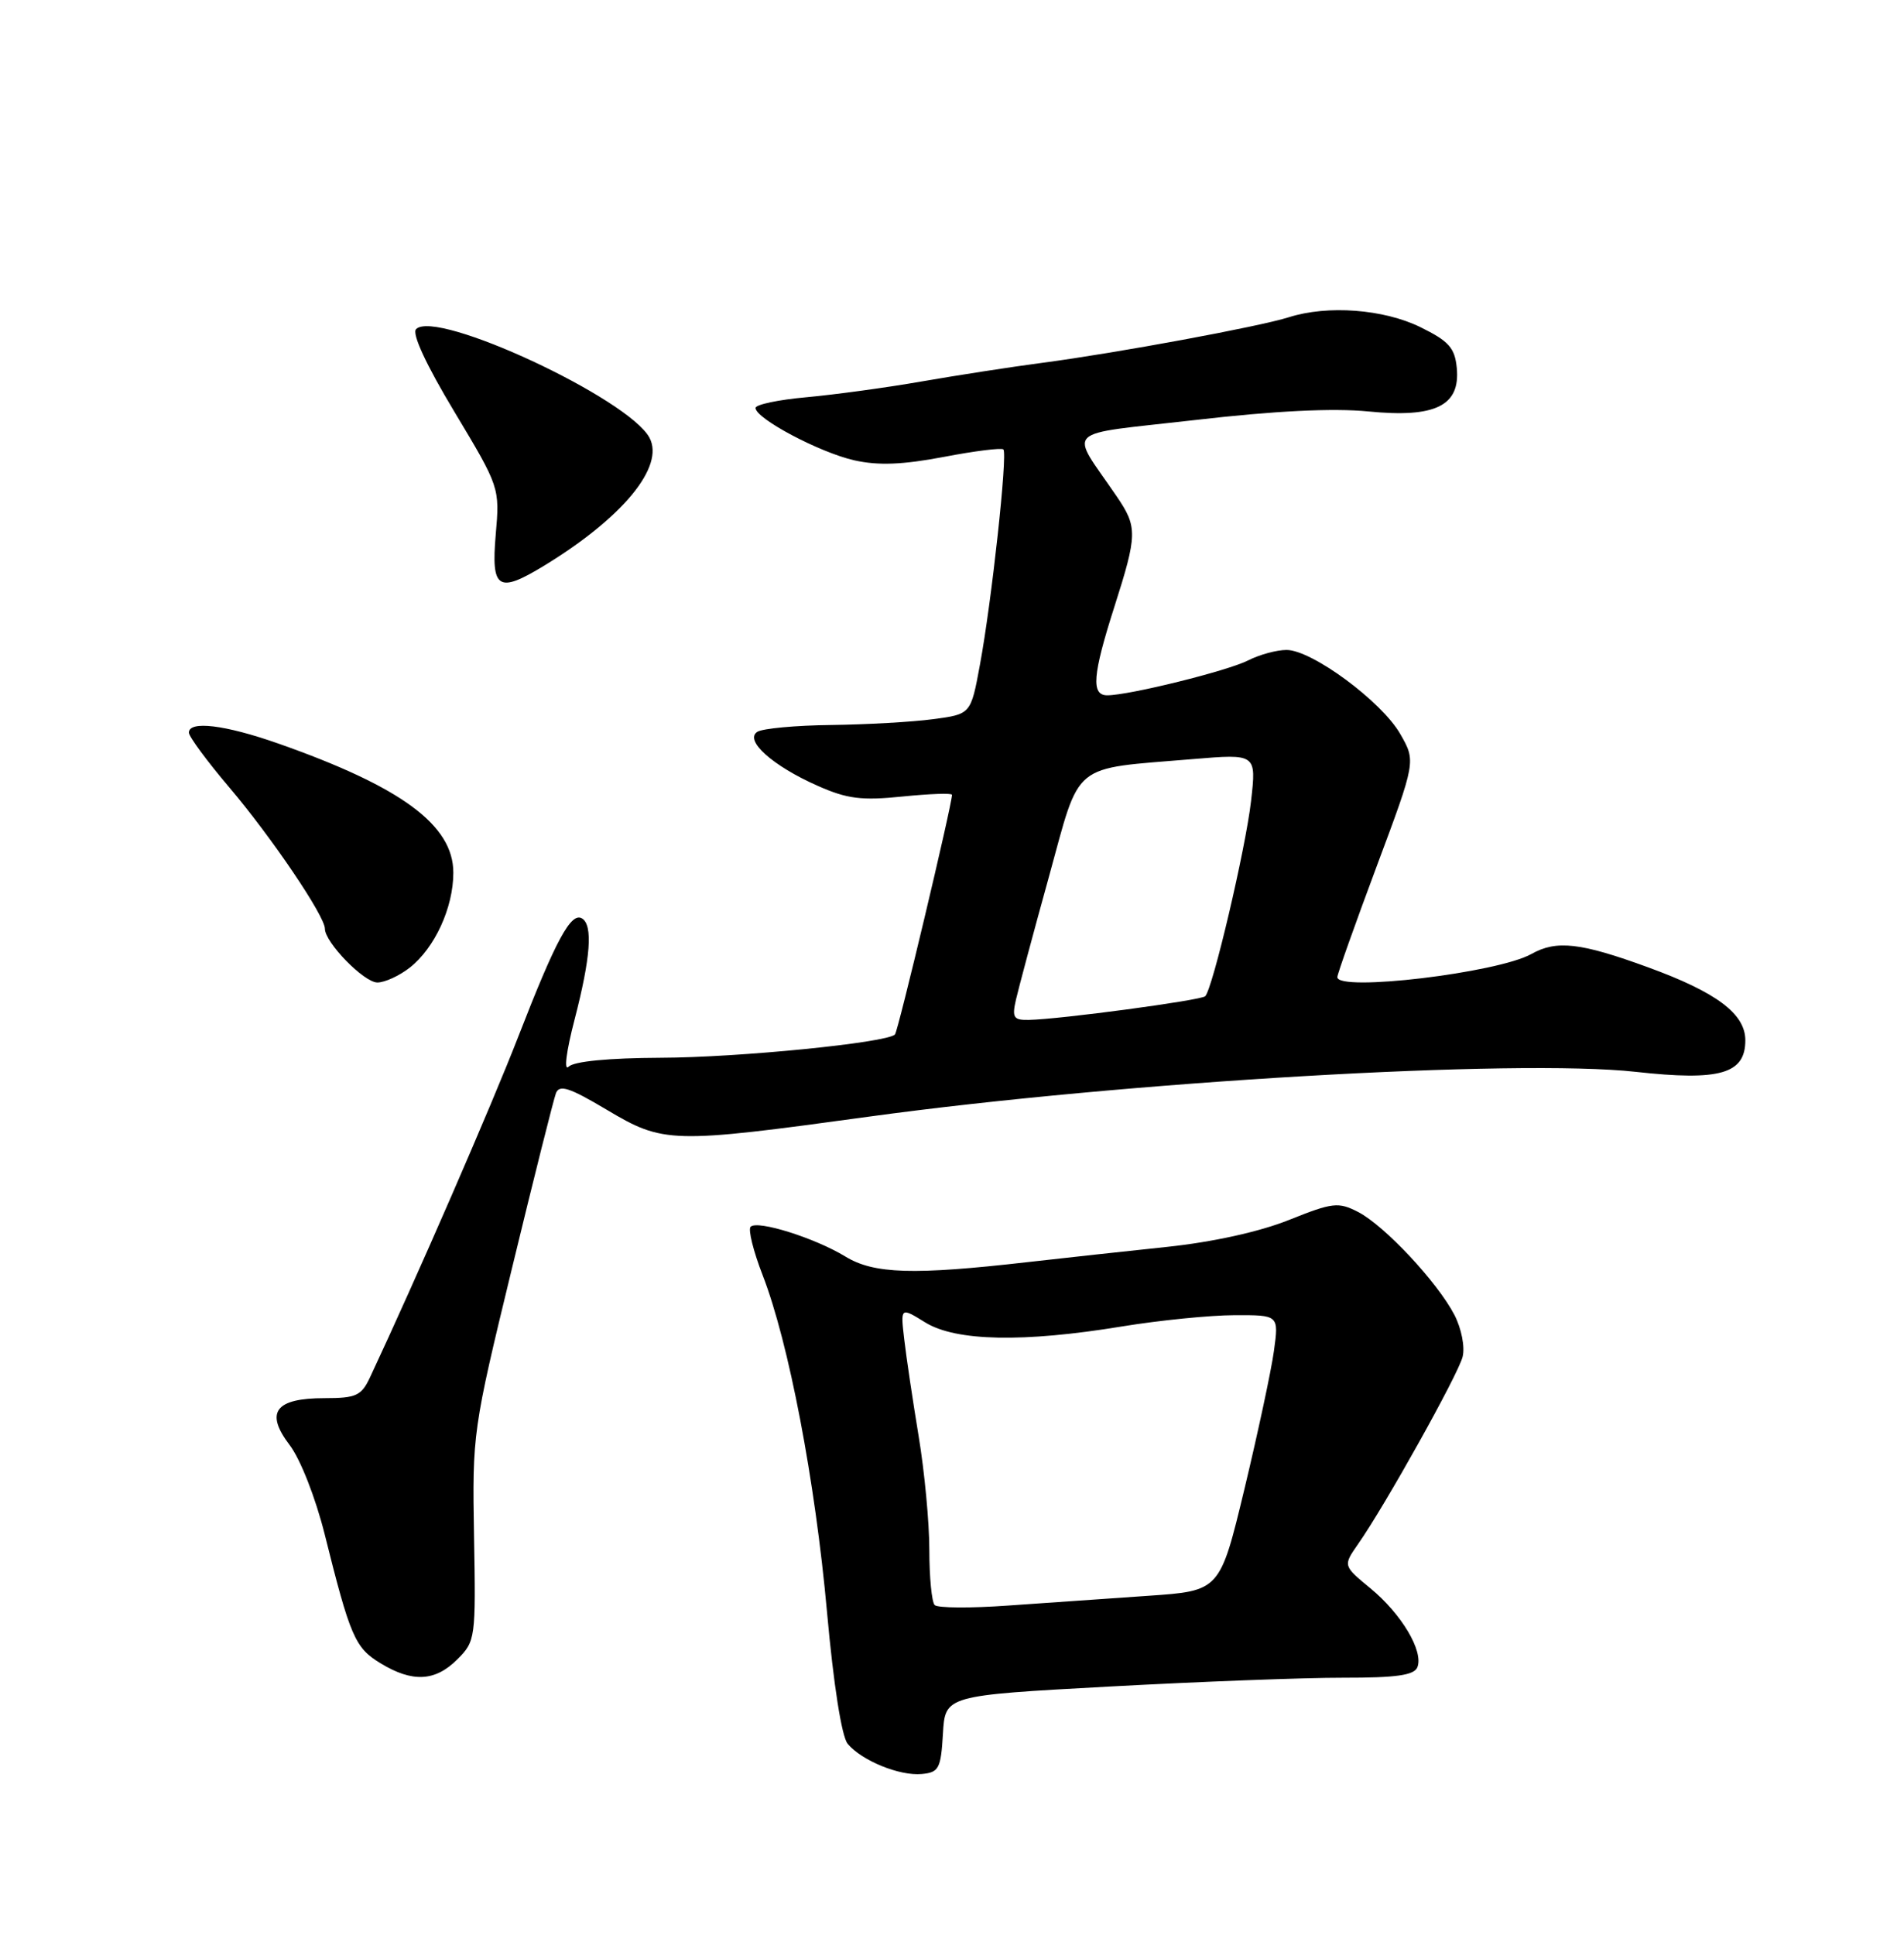 <?xml version="1.0" encoding="UTF-8" standalone="no"?>
<!DOCTYPE svg PUBLIC "-//W3C//DTD SVG 1.1//EN" "http://www.w3.org/Graphics/SVG/1.1/DTD/svg11.dtd" >
<svg xmlns="http://www.w3.org/2000/svg" xmlns:xlink="http://www.w3.org/1999/xlink" version="1.1" viewBox="0 0 252 256">
 <g >
 <path fill="currentColor"
d=" M 124.80 229.42 C 125.09 224.34 125.09 224.34 146.80 223.16 C 158.73 222.51 172.68 221.98 177.78 221.99 C 184.85 222.00 187.19 221.66 187.60 220.59 C 188.42 218.46 185.49 213.55 181.39 210.17 C 177.75 207.17 177.75 207.17 179.73 204.33 C 183.32 199.21 192.99 181.88 193.58 179.53 C 193.91 178.23 193.43 175.80 192.50 173.99 C 190.25 169.66 183.27 162.19 179.76 160.37 C 177.13 159.02 176.40 159.10 170.60 161.42 C 166.71 162.98 160.50 164.35 154.40 164.99 C 148.95 165.56 140.68 166.47 136.00 167.00 C 120.89 168.73 115.66 168.57 111.89 166.26 C 107.87 163.81 100.25 161.41 99.35 162.32 C 98.99 162.67 99.71 165.56 100.94 168.73 C 104.40 177.66 107.89 195.92 109.46 213.33 C 110.32 222.90 111.40 229.78 112.19 230.73 C 114.04 232.96 119.06 235.01 122.00 234.73 C 124.26 234.52 124.53 234.02 124.80 229.42 Z  M 60.54 219.55 C 62.93 217.16 62.98 216.77 62.74 203.30 C 62.50 189.69 62.57 189.21 67.76 167.82 C 70.65 155.89 73.27 145.47 73.58 144.65 C 74.04 143.47 75.36 143.90 80.29 146.83 C 87.82 151.32 88.82 151.34 115.00 147.75 C 148.88 143.11 200.72 140.08 216.48 141.82 C 227.63 143.06 231.00 142.09 231.00 137.65 C 231.00 134.15 227.20 131.30 218.15 128.00 C 209.18 124.72 206.01 124.36 202.68 126.23 C 198.23 128.73 177.00 131.26 177.00 129.29 C 177.00 128.89 179.34 122.31 182.20 114.65 C 187.40 100.73 187.40 100.73 185.33 97.12 C 182.87 92.82 173.64 86.00 170.28 86.00 C 168.97 86.00 166.69 86.62 165.20 87.38 C 162.48 88.77 149.43 92.00 146.55 92.00 C 144.39 92.00 144.60 89.33 147.49 80.29 C 150.54 70.74 150.56 69.74 147.82 65.71 C 141.50 56.44 140.29 57.63 158.15 55.58 C 168.68 54.36 176.43 53.98 181.10 54.44 C 189.98 55.32 193.29 53.69 192.81 48.69 C 192.55 46.02 191.76 45.14 188.00 43.29 C 183.13 40.90 175.71 40.34 170.57 41.98 C 166.66 43.22 147.79 46.71 138.00 48.00 C 133.88 48.54 126.67 49.66 122.00 50.47 C 117.33 51.29 110.46 52.22 106.75 52.56 C 103.04 52.89 100.00 53.53 100.00 53.98 C 100.00 55.38 108.49 59.88 113.08 60.91 C 116.25 61.62 119.46 61.49 124.90 60.46 C 129.00 59.67 132.56 59.23 132.80 59.47 C 133.38 60.05 131.25 79.63 129.69 88.00 C 128.49 94.50 128.49 94.50 123.49 95.16 C 120.75 95.53 114.67 95.87 110.00 95.93 C 105.33 95.98 100.93 96.39 100.24 96.83 C 98.47 97.95 102.25 101.34 108.23 103.98 C 112.13 105.71 114.04 105.95 119.47 105.39 C 123.06 105.03 126.00 104.92 126.00 105.17 C 126.00 106.47 118.86 136.48 118.45 136.88 C 117.36 137.98 97.71 139.93 87.45 139.96 C 80.59 139.99 75.97 140.43 75.26 141.14 C 74.61 141.79 74.94 139.15 76.05 134.89 C 78.17 126.71 78.49 122.42 77.04 121.53 C 75.59 120.63 73.57 124.36 68.66 137.00 C 65.01 146.41 55.17 169.01 48.97 182.25 C 47.83 184.68 47.13 185.00 42.96 185.00 C 36.42 185.00 35.03 186.86 38.34 191.21 C 39.76 193.07 41.76 198.18 42.97 203.00 C 46.36 216.59 46.98 218.02 50.35 220.07 C 54.58 222.65 57.60 222.50 60.54 219.55 Z  M 54.24 128.03 C 57.55 125.42 60.00 120.09 60.00 115.47 C 60.00 109.17 53.14 104.11 36.77 98.36 C 29.76 95.90 25.00 95.33 25.00 96.94 C 25.00 97.46 27.41 100.73 30.36 104.20 C 35.96 110.80 43.00 121.21 43.00 122.88 C 43.00 124.70 48.17 130.00 49.95 130.00 C 50.93 130.00 52.86 129.11 54.24 128.03 Z  M 72.00 74.86 C 82.42 68.51 88.00 61.74 85.96 57.92 C 83.18 52.72 57.70 40.86 55.07 43.55 C 54.49 44.14 56.39 48.25 60.15 54.50 C 66.13 64.46 66.15 64.52 65.61 70.75 C 64.99 77.96 65.92 78.56 72.00 74.86 Z  M 123.71 212.38 C 123.32 211.99 123.00 208.70 123.00 205.08 C 123.00 201.46 122.36 194.68 121.58 190.00 C 120.81 185.32 119.95 179.58 119.68 177.23 C 119.18 172.95 119.18 172.95 122.46 174.98 C 126.51 177.48 135.43 177.66 148.50 175.51 C 153.45 174.70 160.15 174.03 163.38 174.02 C 169.26 174.00 169.26 174.00 168.61 178.75 C 168.25 181.36 166.49 189.57 164.71 197.00 C 161.46 210.50 161.46 210.50 151.98 211.15 C 146.77 211.51 138.43 212.09 133.46 212.44 C 128.49 212.80 124.10 212.77 123.71 212.38 Z  M 134.47 132.25 C 134.82 130.74 136.77 123.44 138.82 116.04 C 143.08 100.59 141.60 101.81 157.89 100.44 C 166.29 99.74 166.29 99.74 165.58 105.99 C 164.87 112.24 160.51 130.82 159.51 131.82 C 158.97 132.36 140.31 134.87 136.17 134.95 C 134.14 134.99 133.92 134.65 134.47 132.25 Z "/>
</g>
</svg>
